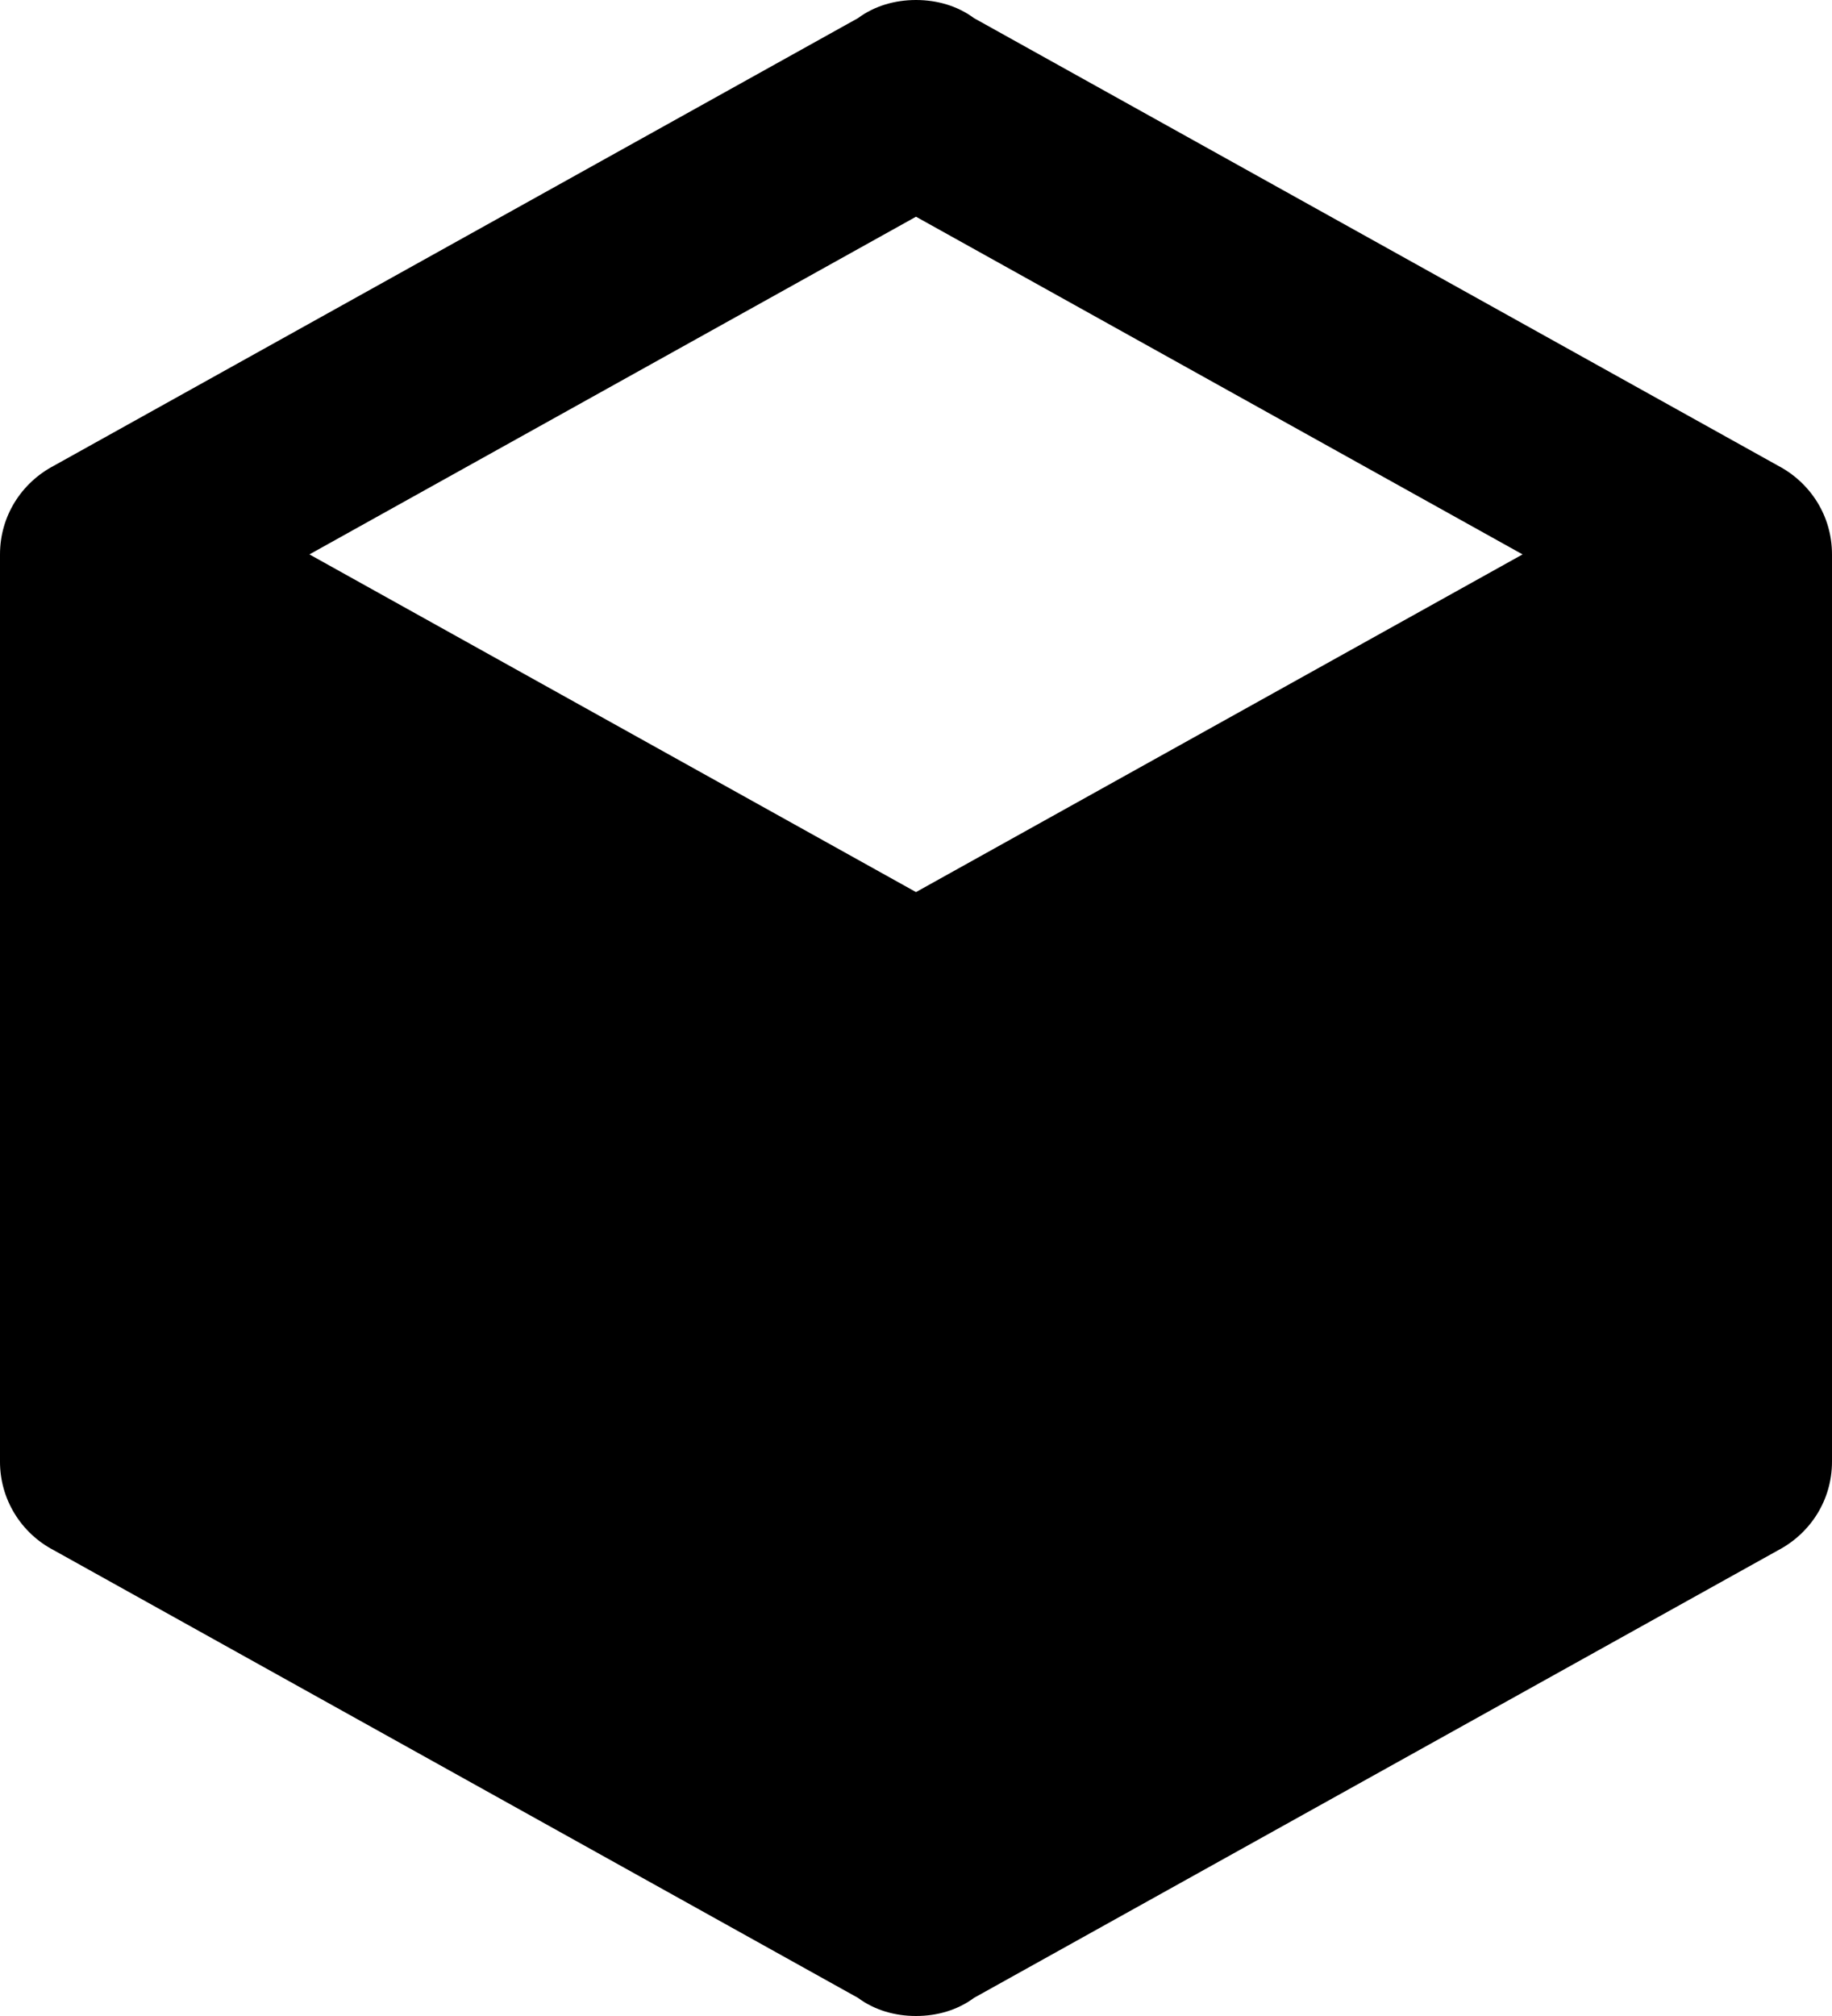 <svg width="40" height="44" viewBox="0 0 40 44" fill="none" xmlns="http://www.w3.org/2000/svg">
<path d="M40 31.9C40 32.736 39.533 33.462 38.822 33.836L21.267 43.604C20.911 43.868 20.467 44 20 44C19.533 44 19.089 43.868 18.733 43.604L1.178 33.836C0.822 33.651 0.523 33.372 0.316 33.031C0.108 32.69 -0.001 32.298 8.49609e-06 31.9V12.1C8.49609e-06 11.264 0.467 10.538 1.178 10.164L18.733 0.396C19.089 0.132 19.533 0 20 0C20.467 0 20.911 0.132 21.267 0.396L38.822 10.164C39.533 10.538 40 11.264 40 12.1V31.9ZM20 4.73L6.756 12.1L20 19.47L33.244 12.1L20 4.73Z" fill="black"/>
</svg>
